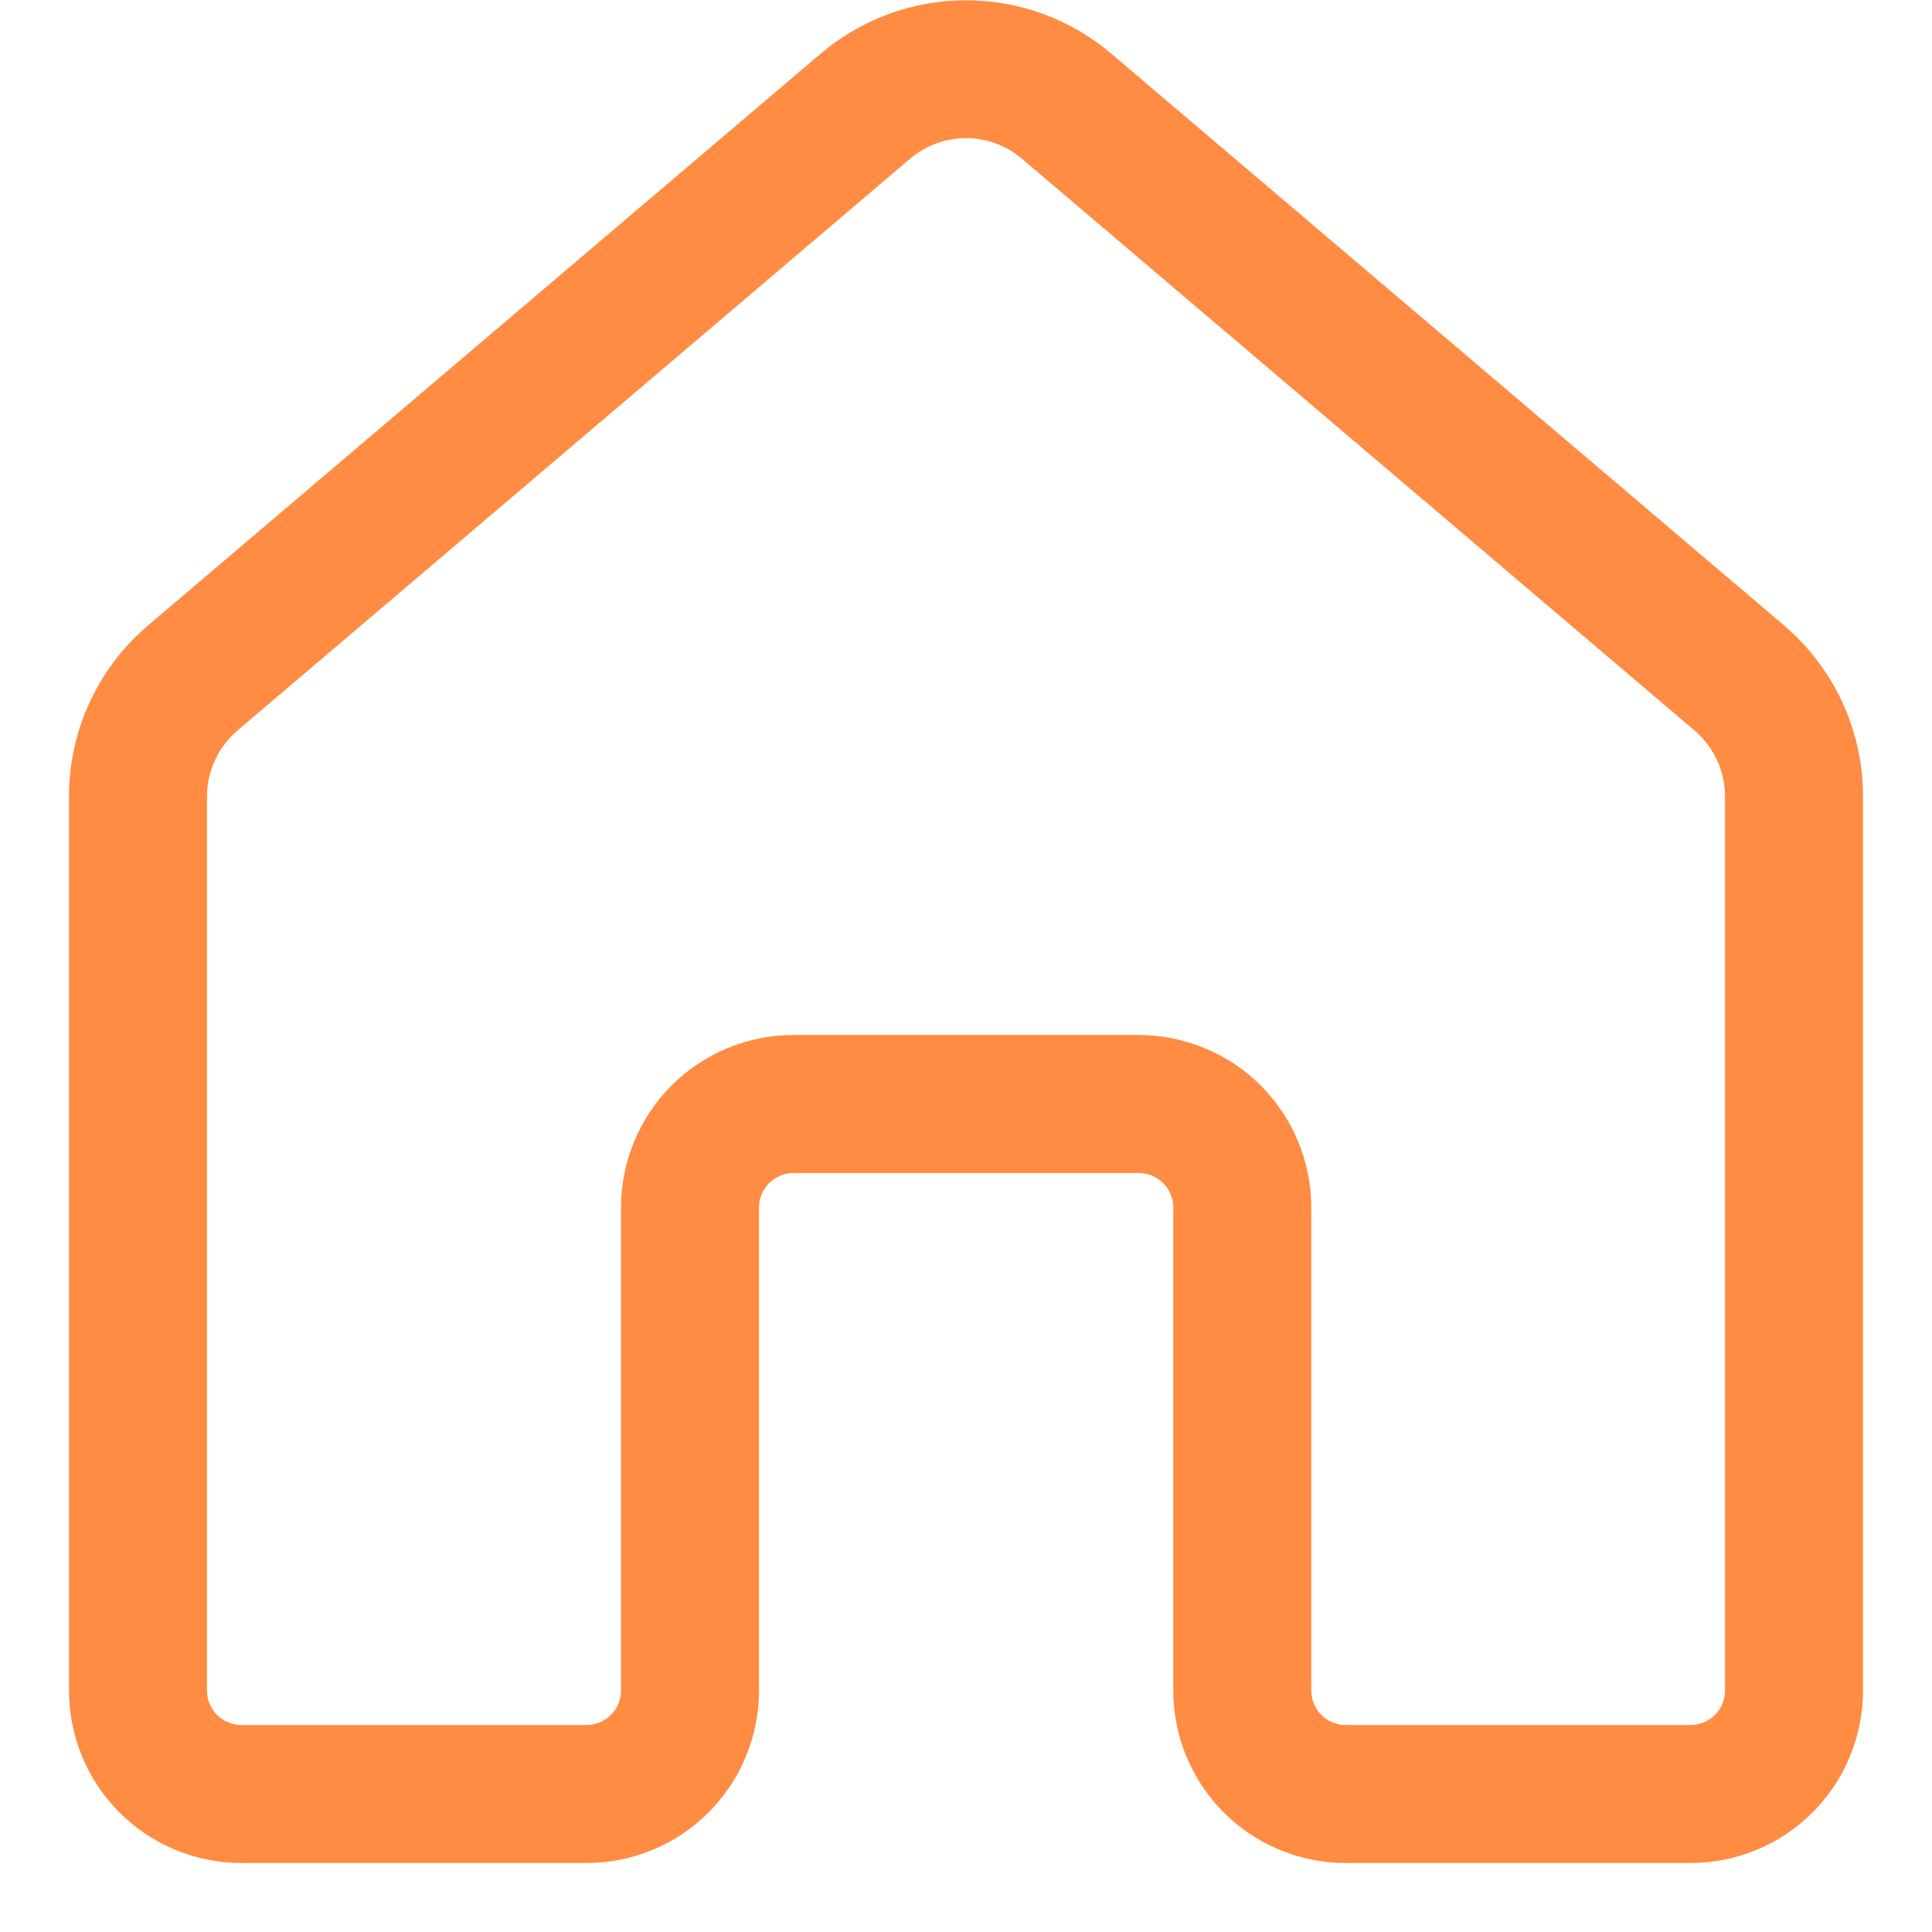 <svg width="30" height="30" viewBox="0 0 14 14" fill="none" xmlns="http://www.w3.org/2000/svg">
<path d="M7.405 1.15C7.292 1.054 7.148 1.001 7 1.001C6.852 1.001 6.708 1.054 6.595 1.15L1.72 5.294C1.651 5.353 1.596 5.426 1.558 5.508C1.52 5.591 1.5 5.68 1.5 5.771V12.25C1.5 12.317 1.526 12.38 1.573 12.427C1.62 12.474 1.684 12.5 1.75 12.5H4.25C4.316 12.5 4.38 12.474 4.427 12.427C4.474 12.38 4.5 12.317 4.5 12.25V8.75C4.5 8.419 4.632 8.101 4.866 7.866C5.101 7.632 5.418 7.5 5.75 7.5H8.252C8.416 7.5 8.579 7.533 8.73 7.596C8.882 7.658 9.02 7.75 9.136 7.866C9.252 7.983 9.344 8.12 9.407 8.272C9.47 8.424 9.502 8.586 9.502 8.75V12.25C9.502 12.317 9.528 12.38 9.575 12.427C9.622 12.474 9.686 12.5 9.752 12.5H12.25C12.316 12.5 12.38 12.474 12.427 12.427C12.474 12.38 12.5 12.317 12.5 12.25V5.77C12.5 5.68 12.48 5.59 12.442 5.508C12.404 5.426 12.349 5.353 12.28 5.294L7.405 1.15ZM5.947 0.389C6.241 0.139 6.614 0.002 7 0.002C7.386 0.002 7.759 0.139 8.053 0.389L12.928 4.532C13.107 4.685 13.251 4.875 13.35 5.088C13.449 5.302 13.5 5.535 13.5 5.77V12.25C13.5 12.582 13.368 12.9 13.134 13.134C12.899 13.369 12.582 13.5 12.25 13.5H9.752C9.42 13.5 9.103 13.369 8.868 13.134C8.634 12.9 8.502 12.582 8.502 12.25V8.75C8.502 8.684 8.476 8.62 8.429 8.574C8.382 8.527 8.318 8.5 8.252 8.5H5.75C5.684 8.5 5.62 8.527 5.573 8.574C5.526 8.62 5.5 8.684 5.5 8.75V12.25C5.5 12.582 5.368 12.9 5.134 13.134C4.899 13.369 4.582 13.5 4.25 13.5H1.75C1.418 13.5 1.101 13.369 0.866 13.134C0.632 12.9 0.5 12.582 0.5 12.25V5.77C0.5 5.535 0.551 5.302 0.65 5.088C0.749 4.875 0.893 4.685 1.073 4.532L5.947 0.389Z" fill="#FF8C42"/>
</svg>
